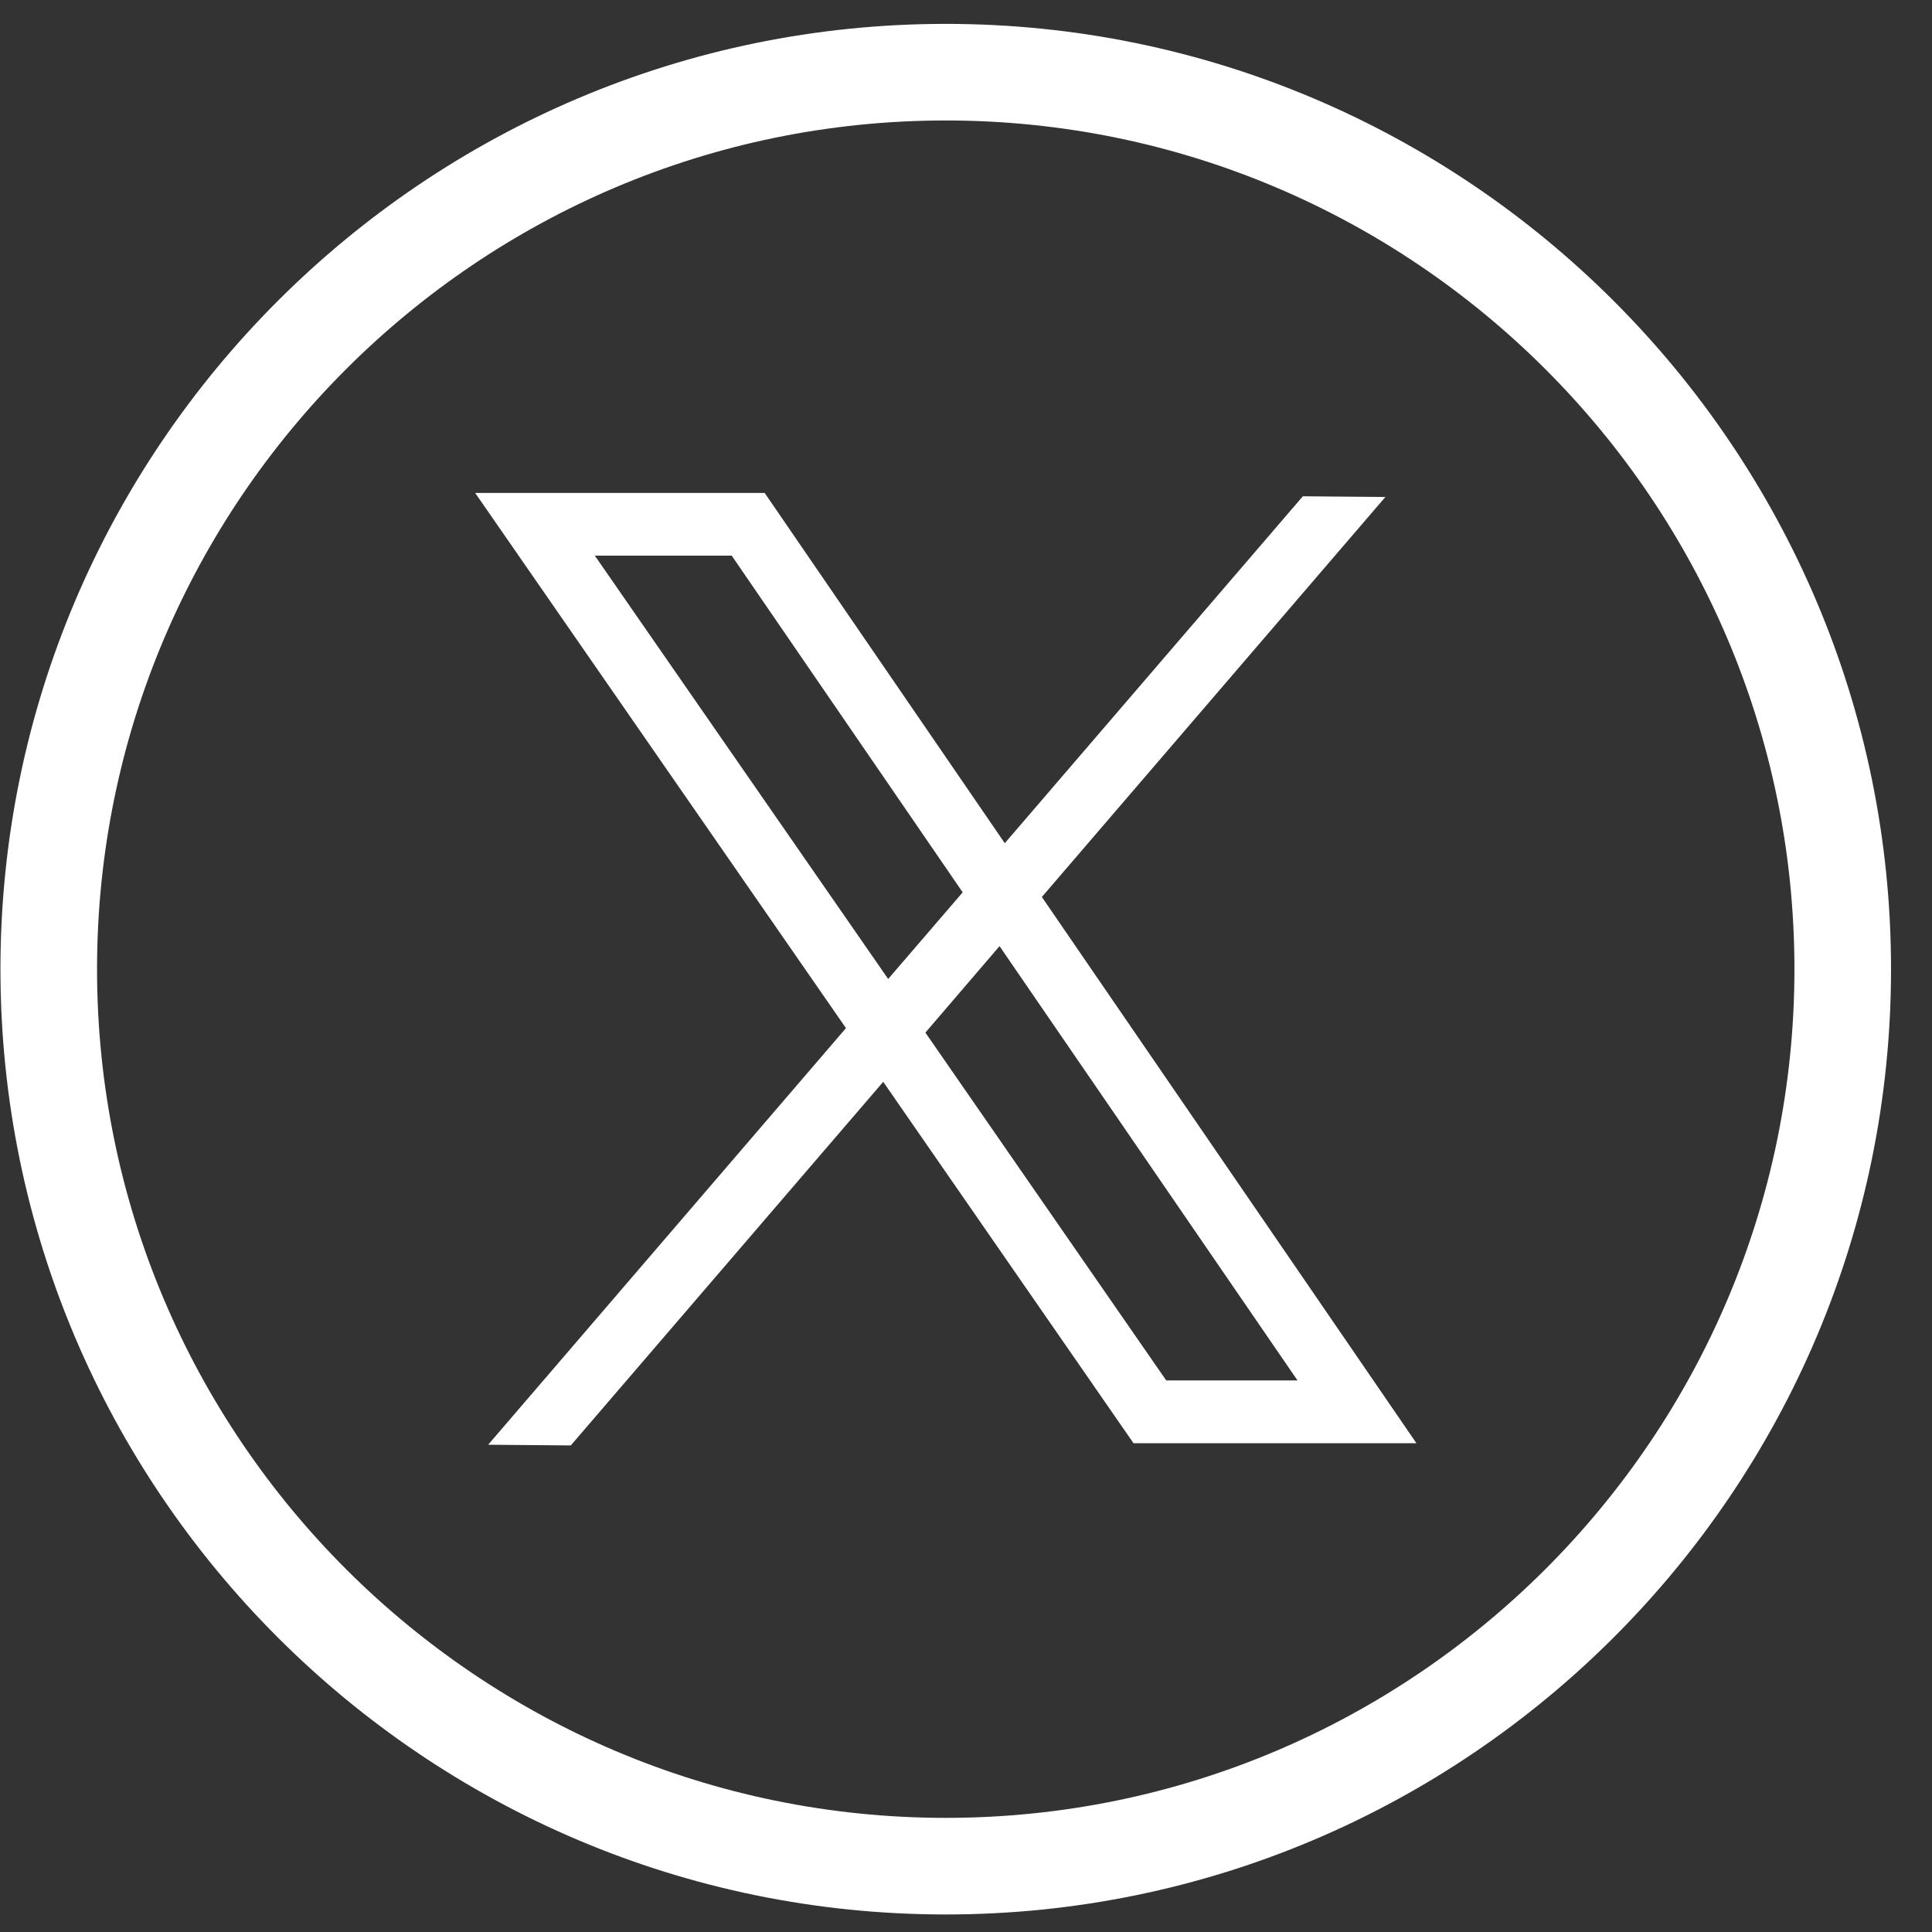<svg width="39" height="39" viewBox="0 0 39 39" fill="none" xmlns="http://www.w3.org/2000/svg">
<rect x="0" y="0" width="39" height="39" fill="#333333" stroke="none"/>
<path d="M19.091 38.646C8.569 38.646 0.009 30.086 0.009 19.564C0.009 9.043 8.569 0.482 19.091 0.482C29.613 0.482 38.173 9.043 38.173 19.564C38.173 30.086 29.613 38.646 19.091 38.646ZM19.091 2.432C9.645 2.432 1.959 10.118 1.959 19.564C1.959 29.011 9.645 36.696 19.091 36.696C28.537 36.696 36.223 29.011 36.223 19.564C36.223 10.118 28.537 2.432 19.091 2.432Z" fill="white"/>
<path d="M21.03 18.108L27.966 10.032L26.3 10.018L20.283 17.021L15.436 9.951H9.592L17.077 20.754L9.854 29.164L11.522 29.178L17.829 21.838L22.882 29.134H28.593L21.032 18.108H21.03ZM12.007 11.216H14.77L19.433 18.013L17.929 19.762L12.007 11.216ZM18.679 20.846L20.177 19.099L26.192 27.866H23.542L18.679 20.843V20.846Z" fill="white"/>
</svg>
